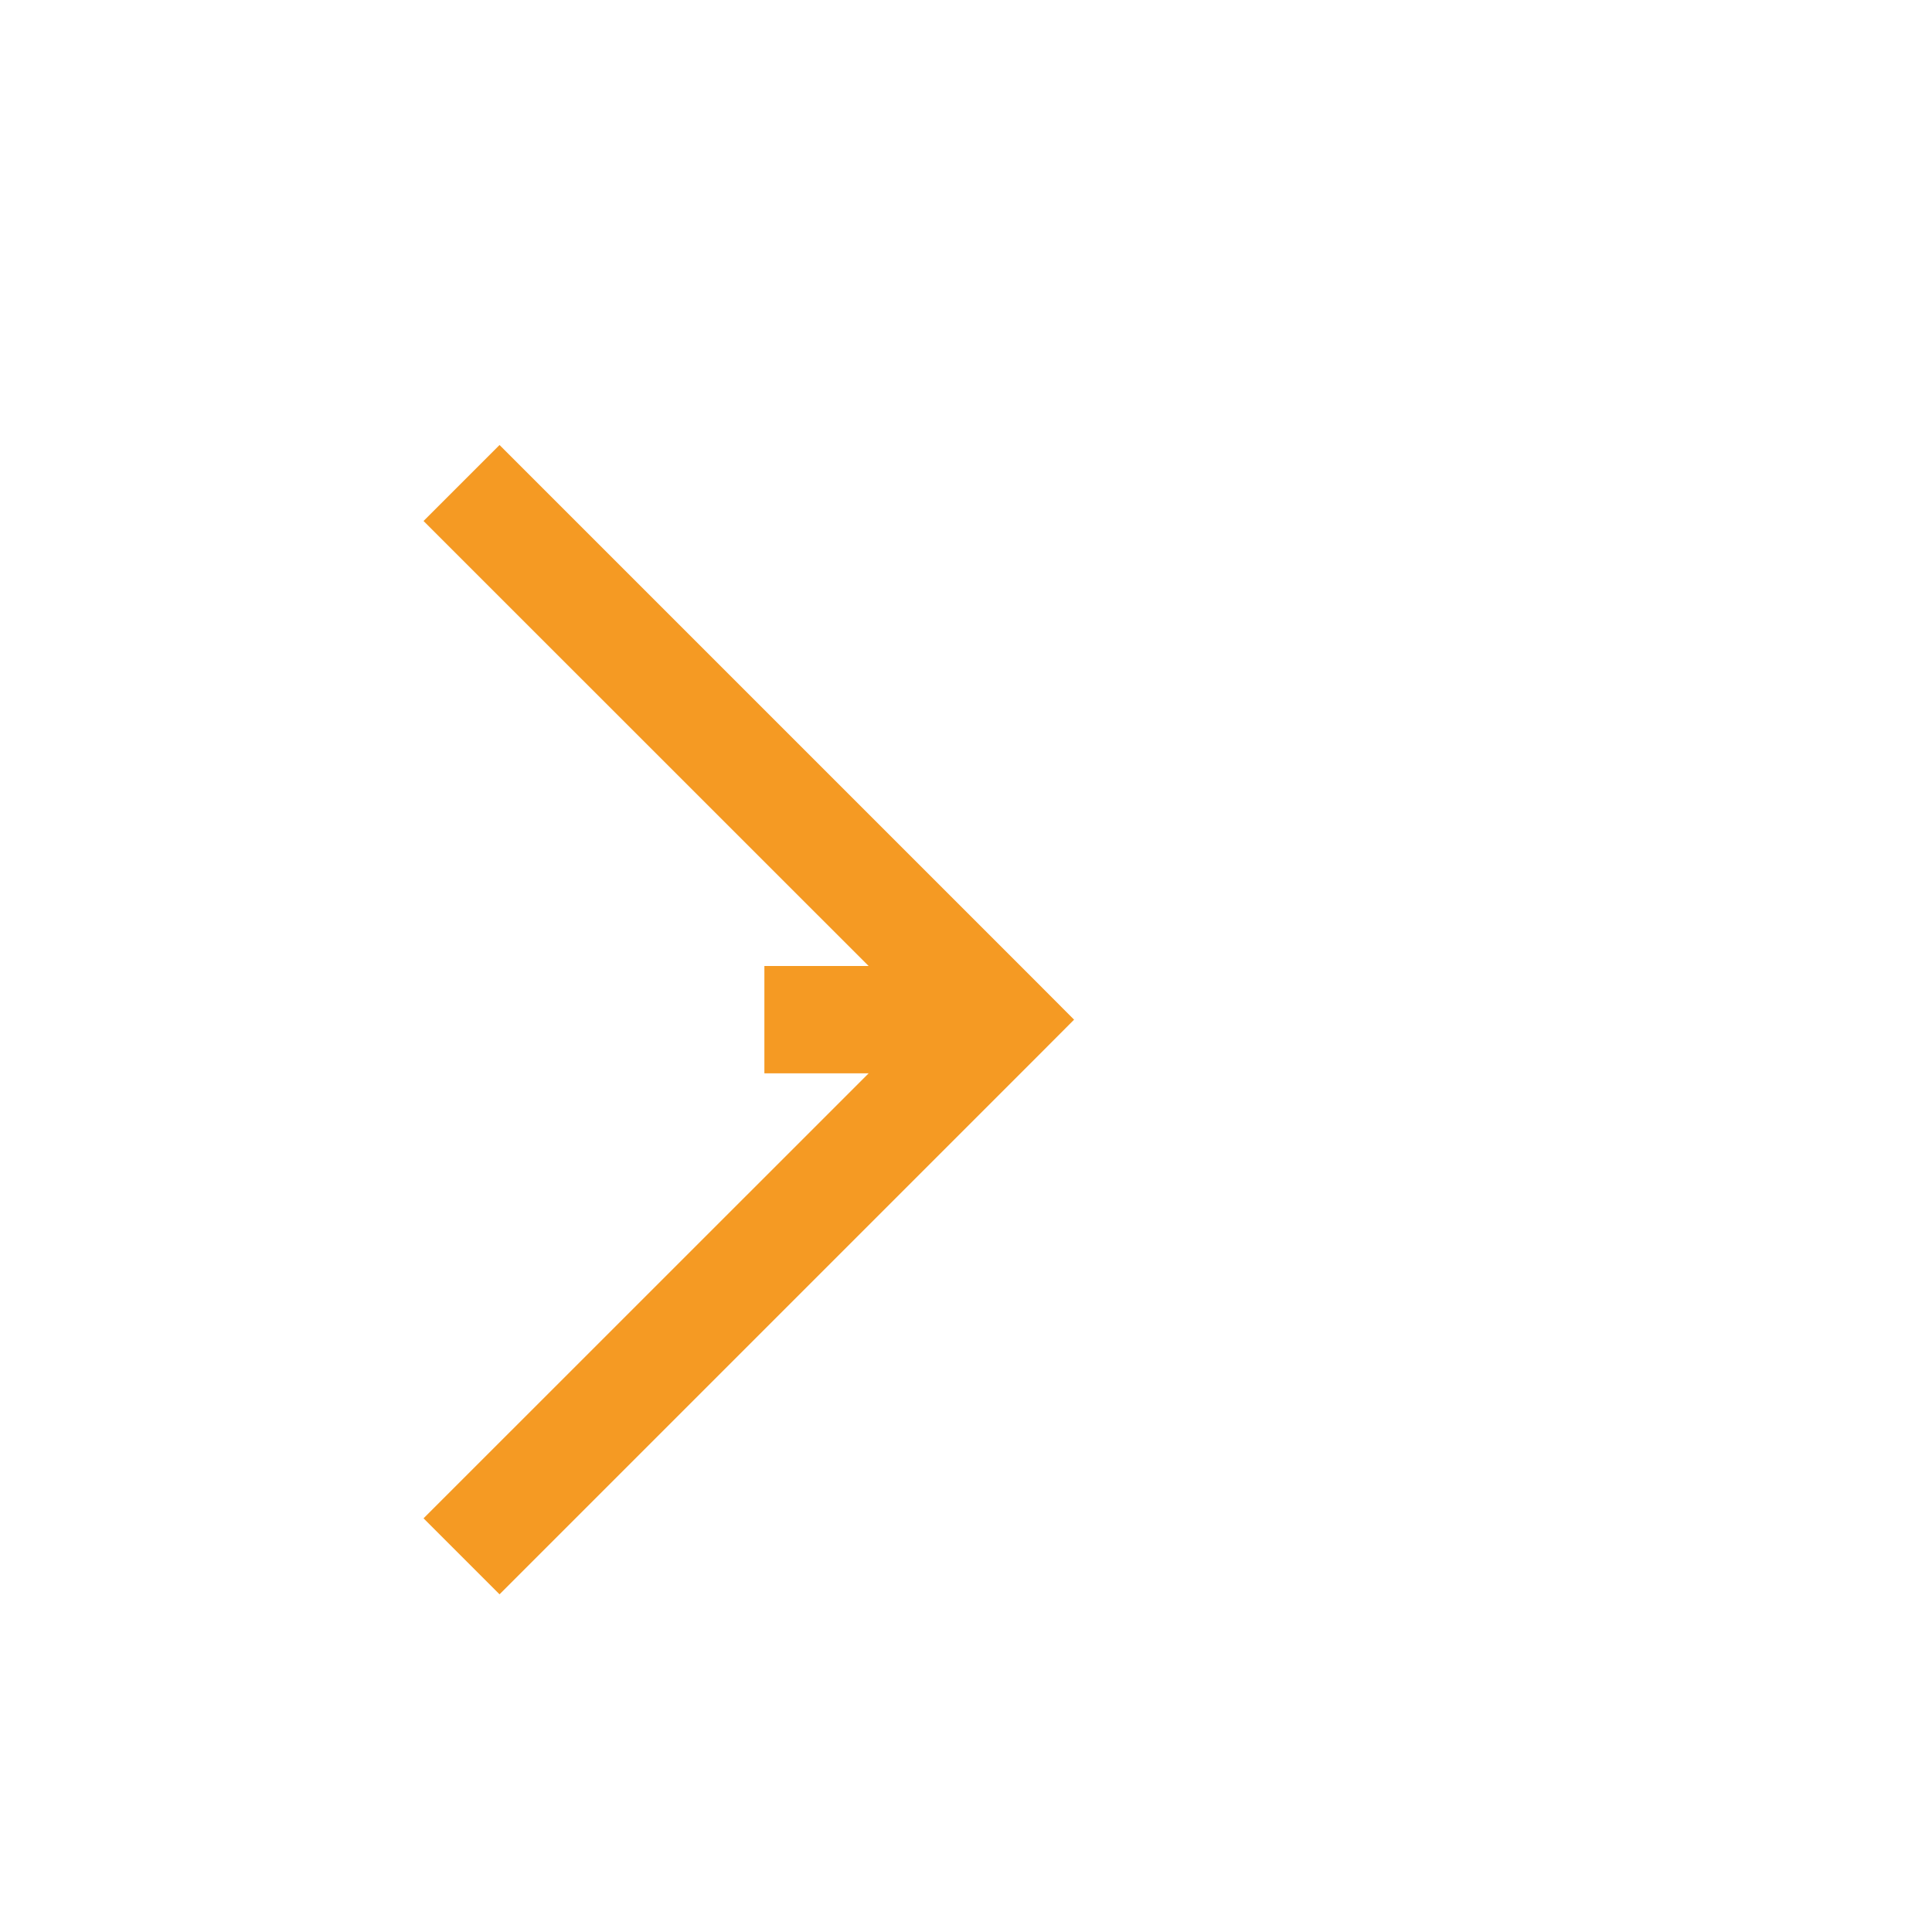 ﻿<?xml version="1.0" encoding="utf-8"?>
<svg version="1.1" xmlns:xlink="http://www.w3.org/1999/xlink" width="18px" height="18px" preserveAspectRatio="xMinYMid meet" viewBox="710 203  18 16" xmlns="http://www.w3.org/2000/svg">
  <path d="M 557.5 254  L 557.5 216  A 5 5 0 0 1 562.5 211.5 L 719 211.5  " stroke-width="1" stroke-dasharray="17,8" stroke="#f59a23" fill="none" />
  <path d="M 713.946 206.854  L 718.593 211.5  L 713.946 216.146  L 714.654 216.854  L 719.654 211.854  L 720.007 211.5  L 719.654 211.146  L 714.654 206.146  L 713.946 206.854  Z " fill-rule="nonzero" fill="#f59a23" stroke="none" />
</svg>